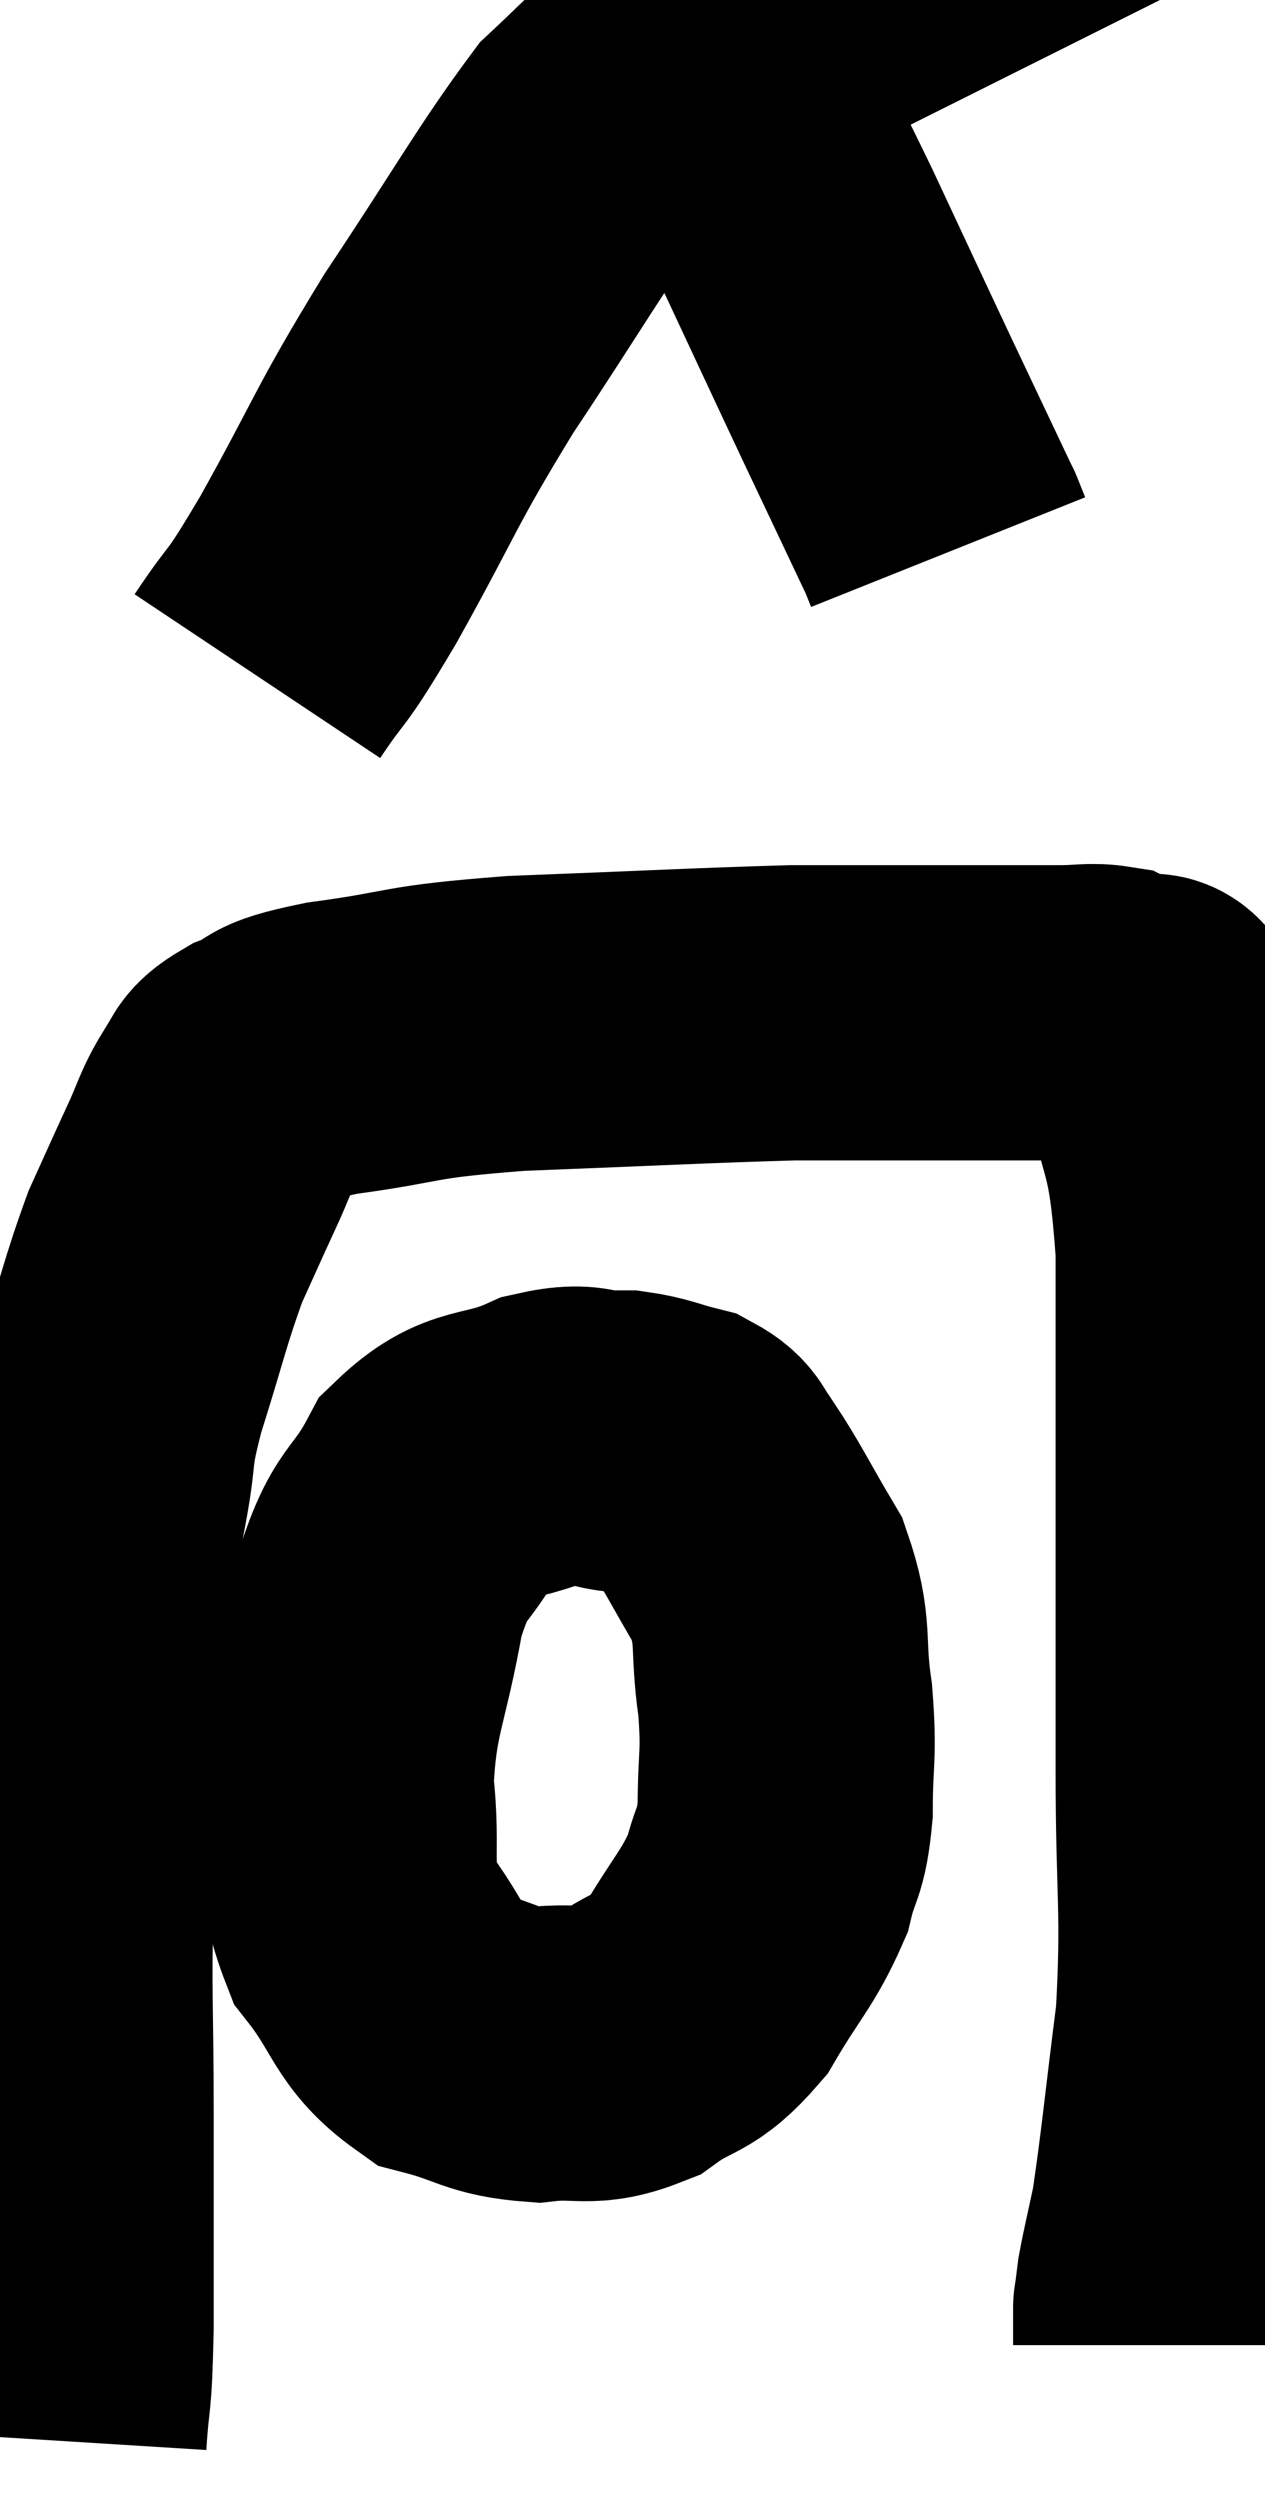 <svg xmlns="http://www.w3.org/2000/svg" viewBox="13.58 3.971 21.427 42.329" width="21.427" height="42.329"><path d="M 14.58 45.3 C 14.64 44.34, 14.67 44.76, 14.7 43.38 C 14.7 41.58, 14.7 41.565, 14.7 39.78 C 14.7 38.01, 14.655 37.62, 14.7 36.24 C 14.79 35.25, 14.835 35.46, 14.88 34.26 C 14.88 32.85, 14.775 32.7, 14.88 31.44 C 15.09 30.33, 15.12 30.195, 15.3 29.22 C 15.45 28.38, 15.33 28.575, 15.6 27.54 C 15.99 26.31, 16.035 26.025, 16.38 25.08 C 16.68 24.42, 16.71 24.345, 16.98 23.76 C 17.22 23.25, 17.22 23.13, 17.46 22.74 C 17.7 22.47, 17.505 22.455, 17.94 22.2 C 18.57 21.96, 18.105 21.945, 19.2 21.72 C 20.76 21.51, 20.37 21.45, 22.32 21.3 C 24.66 21.21, 25.44 21.165, 27 21.12 C 27.78 21.12, 27.705 21.12, 28.56 21.12 C 29.49 21.12, 29.67 21.12, 30.42 21.12 C 30.99 21.12, 31.08 21.12, 31.56 21.12 C 31.95 21.12, 32.055 21.075, 32.34 21.12 C 32.52 21.21, 32.445 21.135, 32.7 21.3 C 33.03 21.54, 33.045 20.82, 33.36 21.78 C 33.66 23.46, 33.81 23.025, 33.96 25.14 C 33.96 27.69, 33.96 28.035, 33.96 30.24 C 33.96 32.1, 33.96 31.98, 33.96 33.96 C 33.96 36.06, 34.065 36.285, 33.96 38.16 C 33.75 39.81, 33.705 40.35, 33.54 41.46 C 33.42 42.03, 33.375 42.195, 33.3 42.6 C 33.27 42.84, 33.255 42.96, 33.24 43.08 C 33.24 43.08, 33.24 43.005, 33.24 43.08 C 33.24 43.23, 33.24 43.23, 33.24 43.38 C 33.24 43.53, 33.24 43.605, 33.24 43.68 L 33.24 43.68" fill="none" stroke="black" stroke-width="5"></path><path d="M 24.18 28.44 C 23.52 28.38, 23.655 28.14, 22.86 28.32 C 21.93 28.74, 21.72 28.47, 21 29.16 C 20.49 30.12, 20.37 29.82, 19.98 31.08 C 19.71 32.64, 19.5 32.805, 19.44 34.2 C 19.59 35.43, 19.335 35.625, 19.74 36.66 C 20.4 37.5, 20.325 37.815, 21.06 38.34 C 21.87 38.55, 21.885 38.7, 22.68 38.76 C 23.46 38.67, 23.52 38.865, 24.24 38.58 C 24.9 38.1, 24.975 38.295, 25.56 37.62 C 26.07 36.75, 26.25 36.63, 26.58 35.88 C 26.73 35.25, 26.805 35.4, 26.88 34.62 C 26.88 33.69, 26.955 33.735, 26.88 32.76 C 26.73 31.74, 26.895 31.635, 26.58 30.72 C 26.1 29.91, 25.98 29.64, 25.62 29.1 C 25.38 28.83, 25.5 28.755, 25.14 28.56 C 24.66 28.44, 24.6 28.38, 24.18 28.32 C 23.82 28.32, 23.64 28.32, 23.46 28.32 L 23.46 28.32" fill="none" stroke="black" stroke-width="5"></path><path d="M 17.94 15.42 C 18.54 14.52, 18.33 14.985, 19.14 13.62 C 20.16 11.79, 20.07 11.775, 21.18 9.96 C 22.38 8.16, 22.755 7.47, 23.58 6.36 C 24.03 5.94, 24.21 5.745, 24.48 5.52 C 24.57 5.49, 24.495 5.535, 24.66 5.46 C 24.9 5.34, 25.02 5.28, 25.14 5.22 C 25.14 5.22, 24.975 5.205, 25.14 5.22 C 25.47 5.25, 25.305 4.605, 25.8 5.28 C 26.46 6.6, 26.46 6.555, 27.12 7.92 C 27.78 9.33, 27.84 9.465, 28.44 10.74 C 28.98 11.88, 29.25 12.45, 29.52 13.02 C 29.52 13.02, 29.52 13.02, 29.52 13.02 C 29.52 13.02, 29.49 12.945, 29.52 13.02 L 29.64 13.32" fill="none" stroke="black" stroke-width="5"></path></svg>
